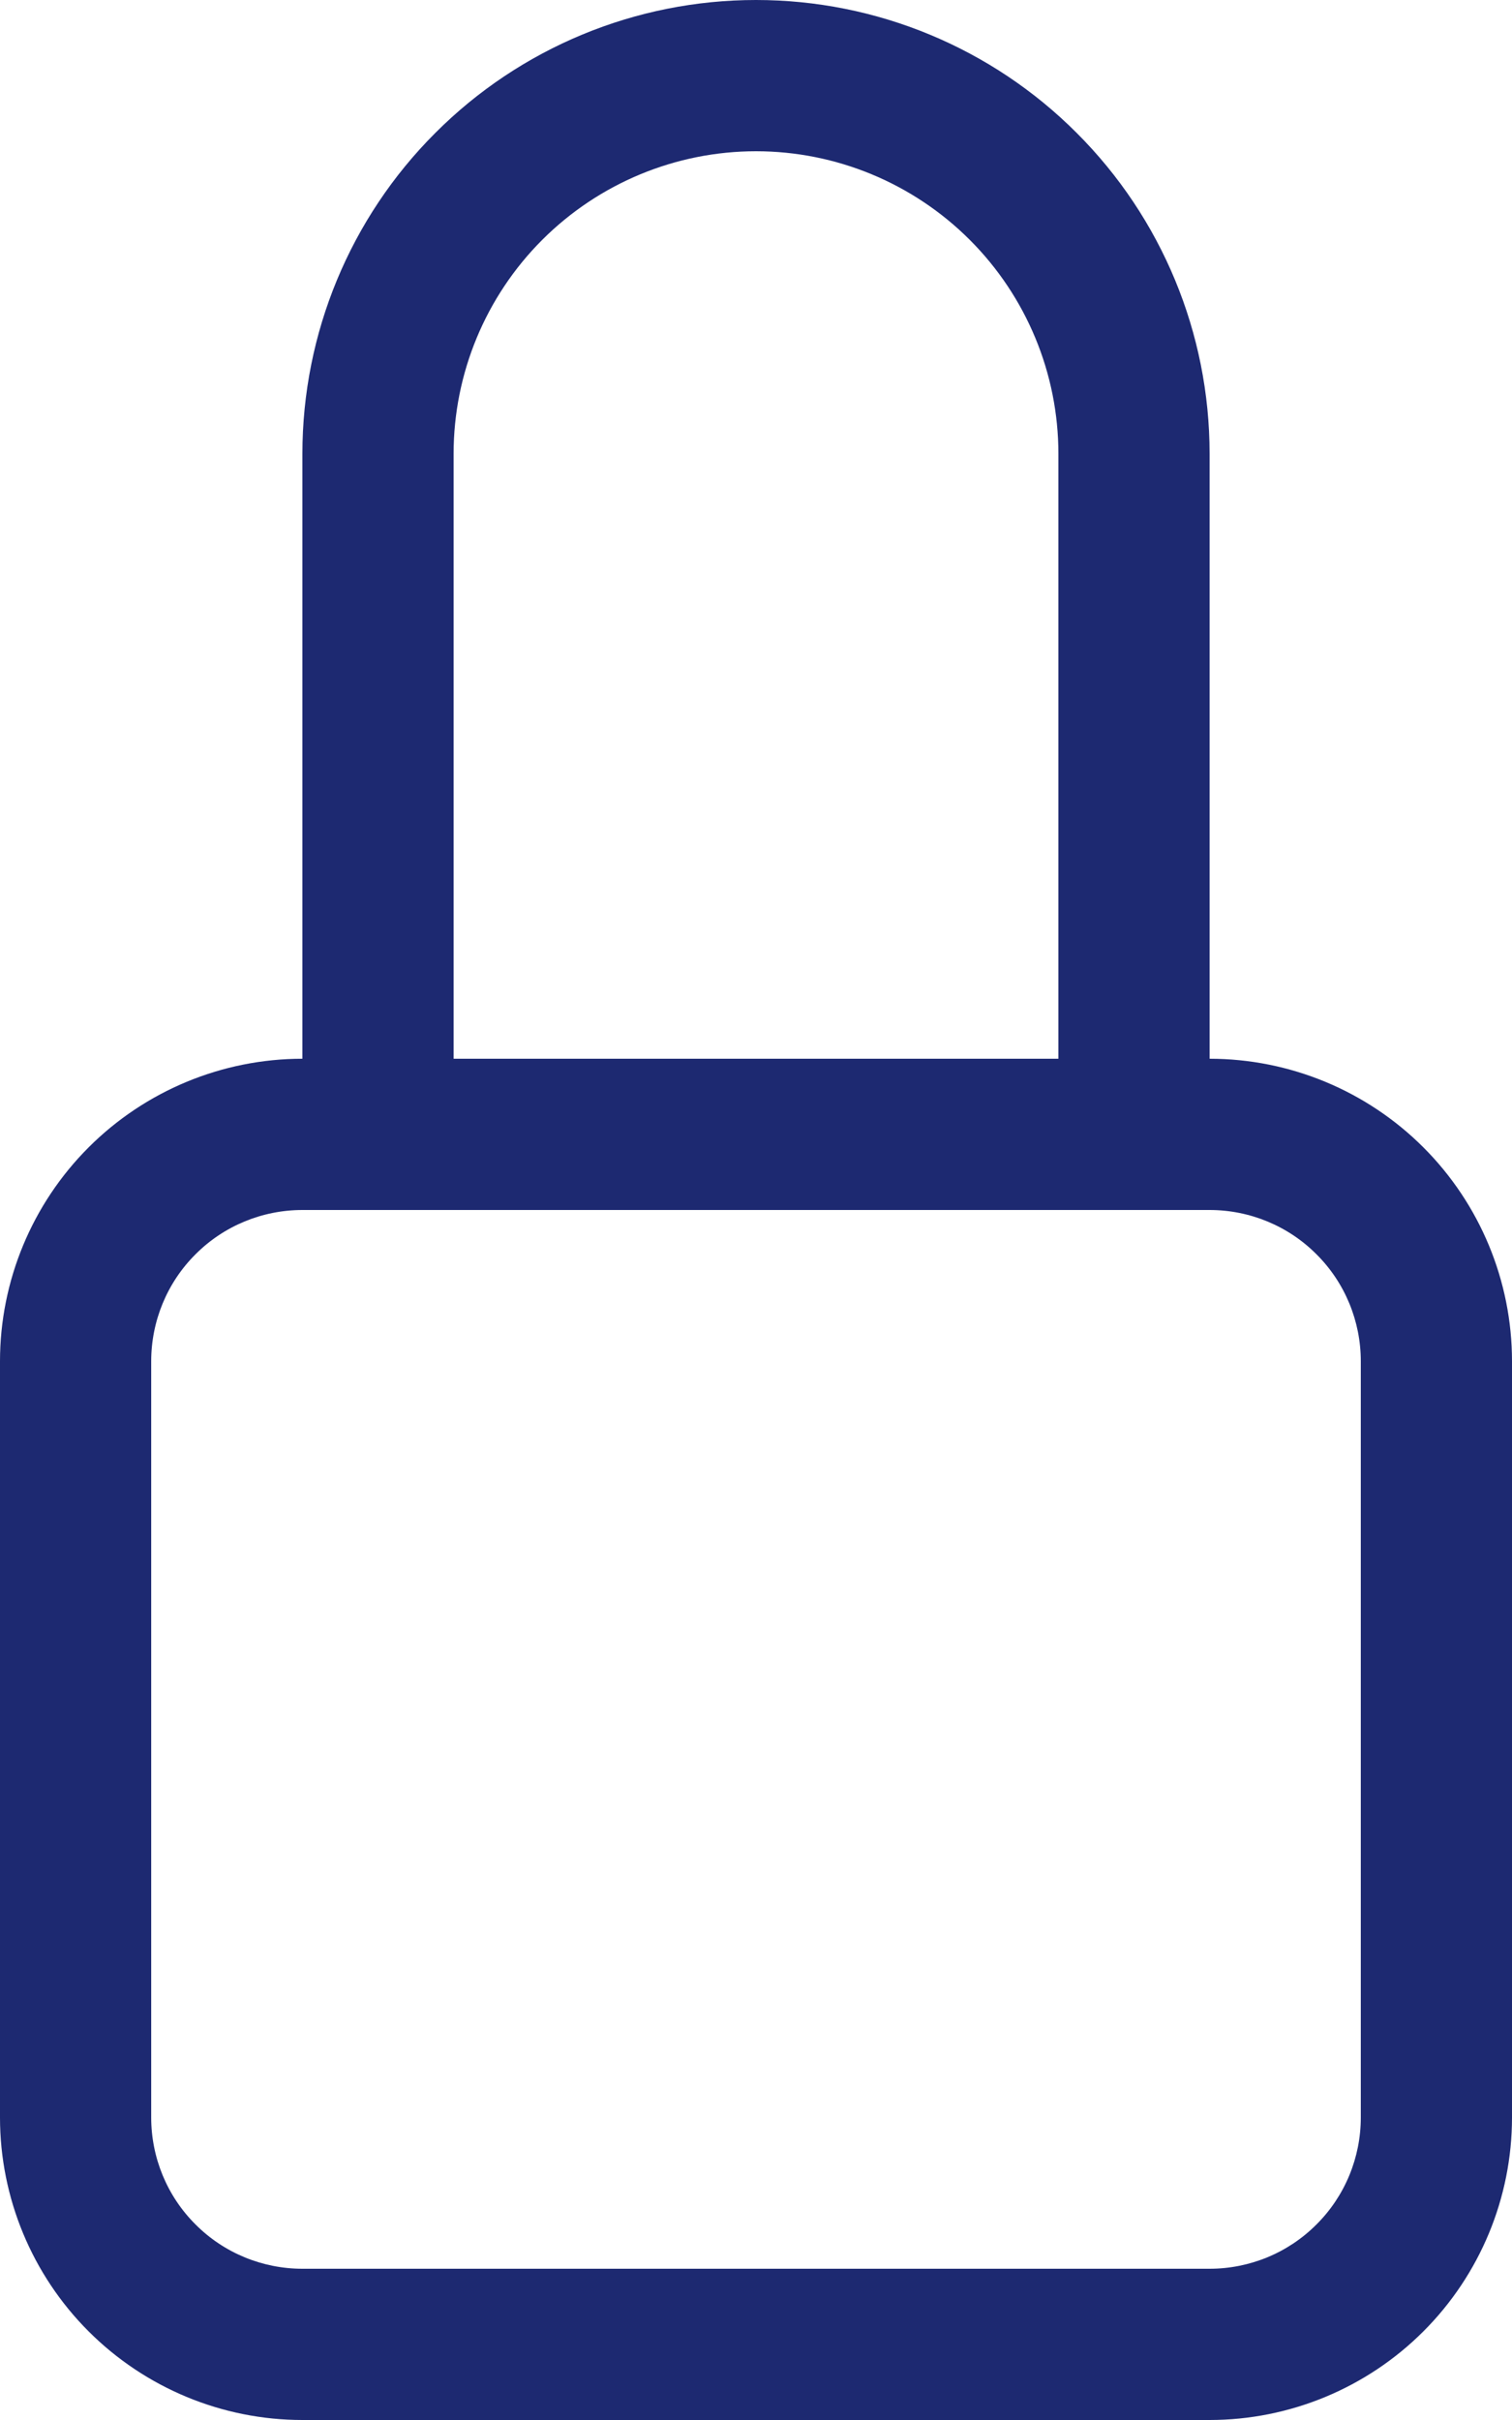 <svg width="10" height="16" viewBox="0 0 10 16" fill="none" xmlns="http://www.w3.org/2000/svg">
<path d="M5 1C5.53 1 6.039 1.211 6.414 1.586C6.789 1.961 7 2.47 7 3V7H3V3C3 2.47 3.211 1.961 3.586 1.586C3.961 1.211 4.47 1 5 1ZM8 7V3C8 2.204 7.684 1.441 7.121 0.879C6.559 0.316 5.796 0 5 0C4.204 0 3.441 0.316 2.879 0.879C2.316 1.441 2 2.204 2 3V7C1.47 7 0.961 7.211 0.586 7.586C0.211 7.961 0 8.47 0 9V14C0 14.53 0.211 15.039 0.586 15.414C0.961 15.789 1.47 16 2 16H8C8.53 16 9.039 15.789 9.414 15.414C9.789 15.039 10 14.53 10 14V9C10 8.47 9.789 7.961 9.414 7.586C9.039 7.211 8.53 7 8 7ZM2 8H8C8.265 8 8.52 8.105 8.707 8.293C8.895 8.48 9 8.735 9 9V14C9 14.265 8.895 14.52 8.707 14.707C8.52 14.895 8.265 15 8 15H2C1.735 15 1.48 14.895 1.293 14.707C1.105 14.52 1 14.265 1 14V9C1 8.735 1.105 8.48 1.293 8.293C1.48 8.105 1.735 8 2 8Z" fill="#1D2971"/>
</svg>
